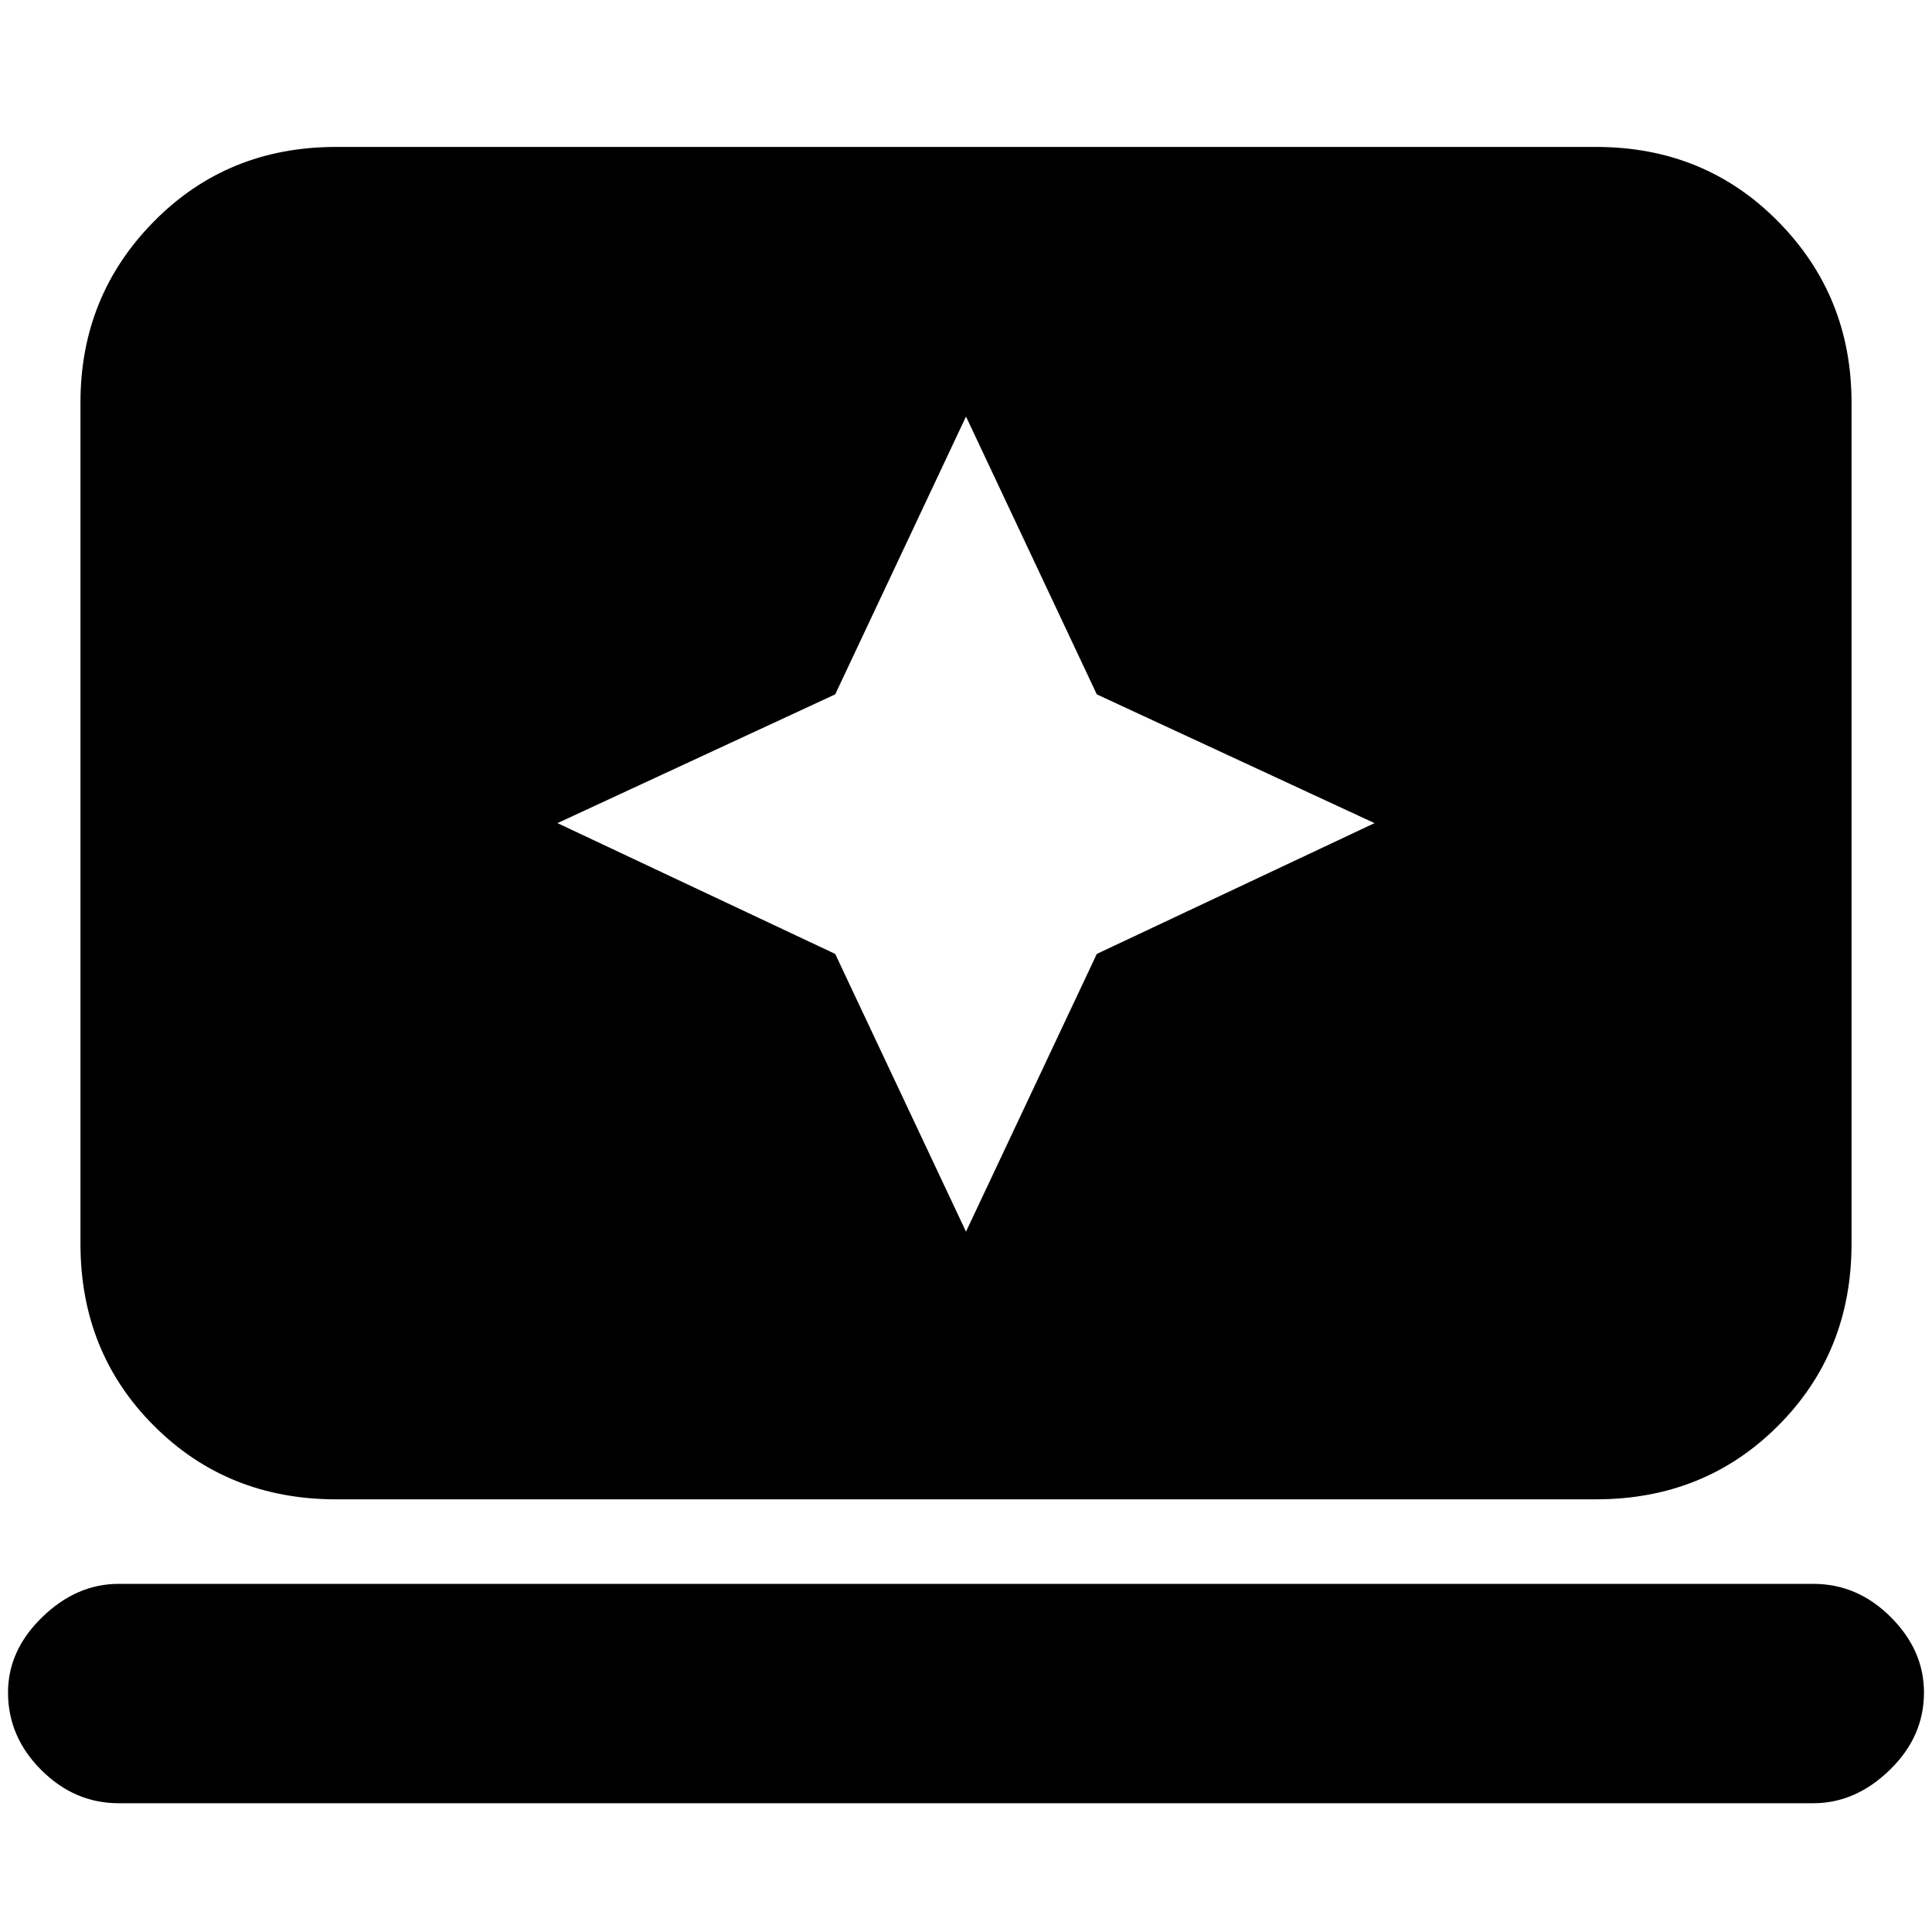 <svg xmlns="http://www.w3.org/2000/svg" height="20" width="20"><path d="m10 12.75 1.354-2.875 2.875-1.354-2.875-1.333L10 4.312 8.646 7.188 5.771 8.521l2.875 1.354Zm-6.521 2.771q-1.125 0-1.885-.761-.761-.76-.761-1.885V4.167q0-1.105.761-1.875.76-.771 1.885-.771h13.042q1.125 0 1.885.771.761.77.761 1.875v8.708q0 1.125-.761 1.885-.76.761-1.885.761Zm-2.25 3.146q-.458 0-.802-.344-.344-.344-.344-.802 0-.438.355-.781.354-.344.791-.344h17.542q.458 0 .802.344.344.343.344.781 0 .458-.355.802-.354.344-.791.344Z"/></svg>